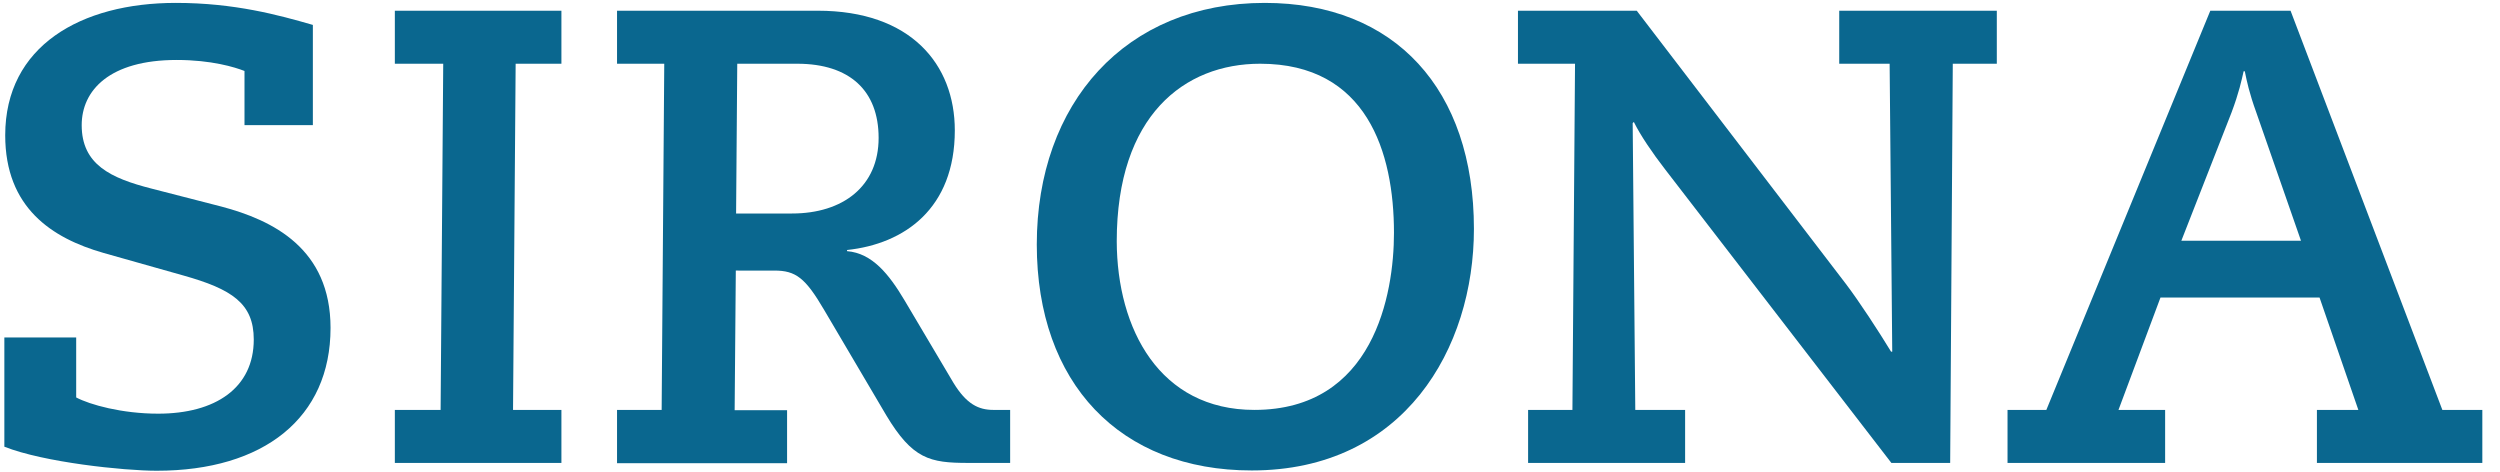 <?xml version="1.0" encoding="utf-8"?>
<!-- Generator: Adobe Illustrator 21.0.0, SVG Export Plug-In . SVG Version: 6.00 Build 0)  -->
<svg version="1.1" id="Layer_1" xmlns="http://www.w3.org/2000/svg"  x="0px" y="0px"
	 viewBox="168 742 863 163" style="enable-background:new 0 0 1200 1200;" xml:space="preserve">
<style type="text/css">.st0{fill:#0A678F;}</style>
	<g>
		<path class="st0" d="M194.3,858.5v20.7c4.7,2.5,15.8,5.6,28.3,5.6c19.8,0,33-8.9,33-25.6c0-12.5-7.6-17.4-24.3-22.1l-27.6-7.8
			c-17.8-5.1-33.9-15.6-33.9-40.6c0-30.8,26.1-45.7,58.9-45.7c20.3,0,35.5,4.2,47.3,7.6v34.6h-23.6v-18.7
			c-3.3-1.3-11.4-3.8-23.4-3.8c-23.2,0-32.8,10.5-32.8,22.5c0,13.6,10,18.3,24.1,21.9l24.1,6.2c17.8,4.7,37.7,14.5,37.7,41.9
			c0,31-23,49.3-60,49.3c-11.4,0-39-2.9-52.6-8.3v-37.7H194.3z"/>
		<polygon class="st0" points="304.3,883.5 320.1,883.5 321,764 304.3,764 304.3,745.7 361.8,745.7 361.8,764 346,764 345.1,883.5
			361.8,883.5 361.8,901.8 304.3,901.8 		"/>
		<path class="st0" d="M381,883.5h15.4l0.9-119.5H381v-18.3h69.3c32.1,0,47.3,18.5,47.3,41.3c0,27-17.4,39.2-37.2,41.3v0.4
			c8.7,0.7,14.5,8,19.8,16.9l16.9,28.5c4.5,7.4,8.7,9.4,13.8,9.4h5.8v18.3h-14.5c-13.2,0-19.2-1.3-28.3-16.5l-21.4-36.3
			c-6.5-11.1-9.8-13.6-17.2-13.6H422l-0.4,48.2h18.1v18.3H381V883.5z M441.4,815.7c17.6,0,29.9-9.4,29.9-26.1
			c0-16.3-10-25.6-28.1-25.6h-20.7l-0.4,51.7H441.4z"/>
		<path class="st0" d="M604.6,743c45,0,72.2,29.9,72.2,78c0,41.3-24.1,83.4-76.7,83.4c-45.5,0-74.2-30.1-74.2-78
			C525.9,777.6,556.5,743,604.6,743 M601,883.5c41.2,0,48.2-39.9,48.2-61.1c0-27.9-9.4-58.4-46.2-58.4c-26.1,0-49.5,17.8-49.5,61.3
			C553.6,855.6,568.3,883.5,601,883.5"/>
		<path class="st0" d="M695.6,883.5h15.2l0.9-119.5H692v-18.3h41l72.2,94.3c4.7,6.2,11.4,16.5,15.6,23.4h0.4l-0.9-99.4h-17.4v-18.3
			h54.4V764h-15.2l-0.9,137.8h-20.3l-78-101.2c-4.5-5.8-8.7-12-10.9-16.5l-0.4,0.4l0.9,99h17.2v18.3h-54.2V883.5z"/>
		<path class="st0" d="M861,883.5h13.4l56.6-137.8h27.7l52.4,137.8h13.8v18.3h-57.1v-18.3h14.3l-13.4-38.8h-54.9l-14.5,38.8h16.1
			v18.3H861V883.5z M946.9,780.9c-2.5-6.9-3.3-10.9-4-14.3h-0.4c-0.7,3.1-1.6,7.4-4.2,14.3L921,825.1h41.3L946.9,780.9z"/>
	</g>
</svg>
